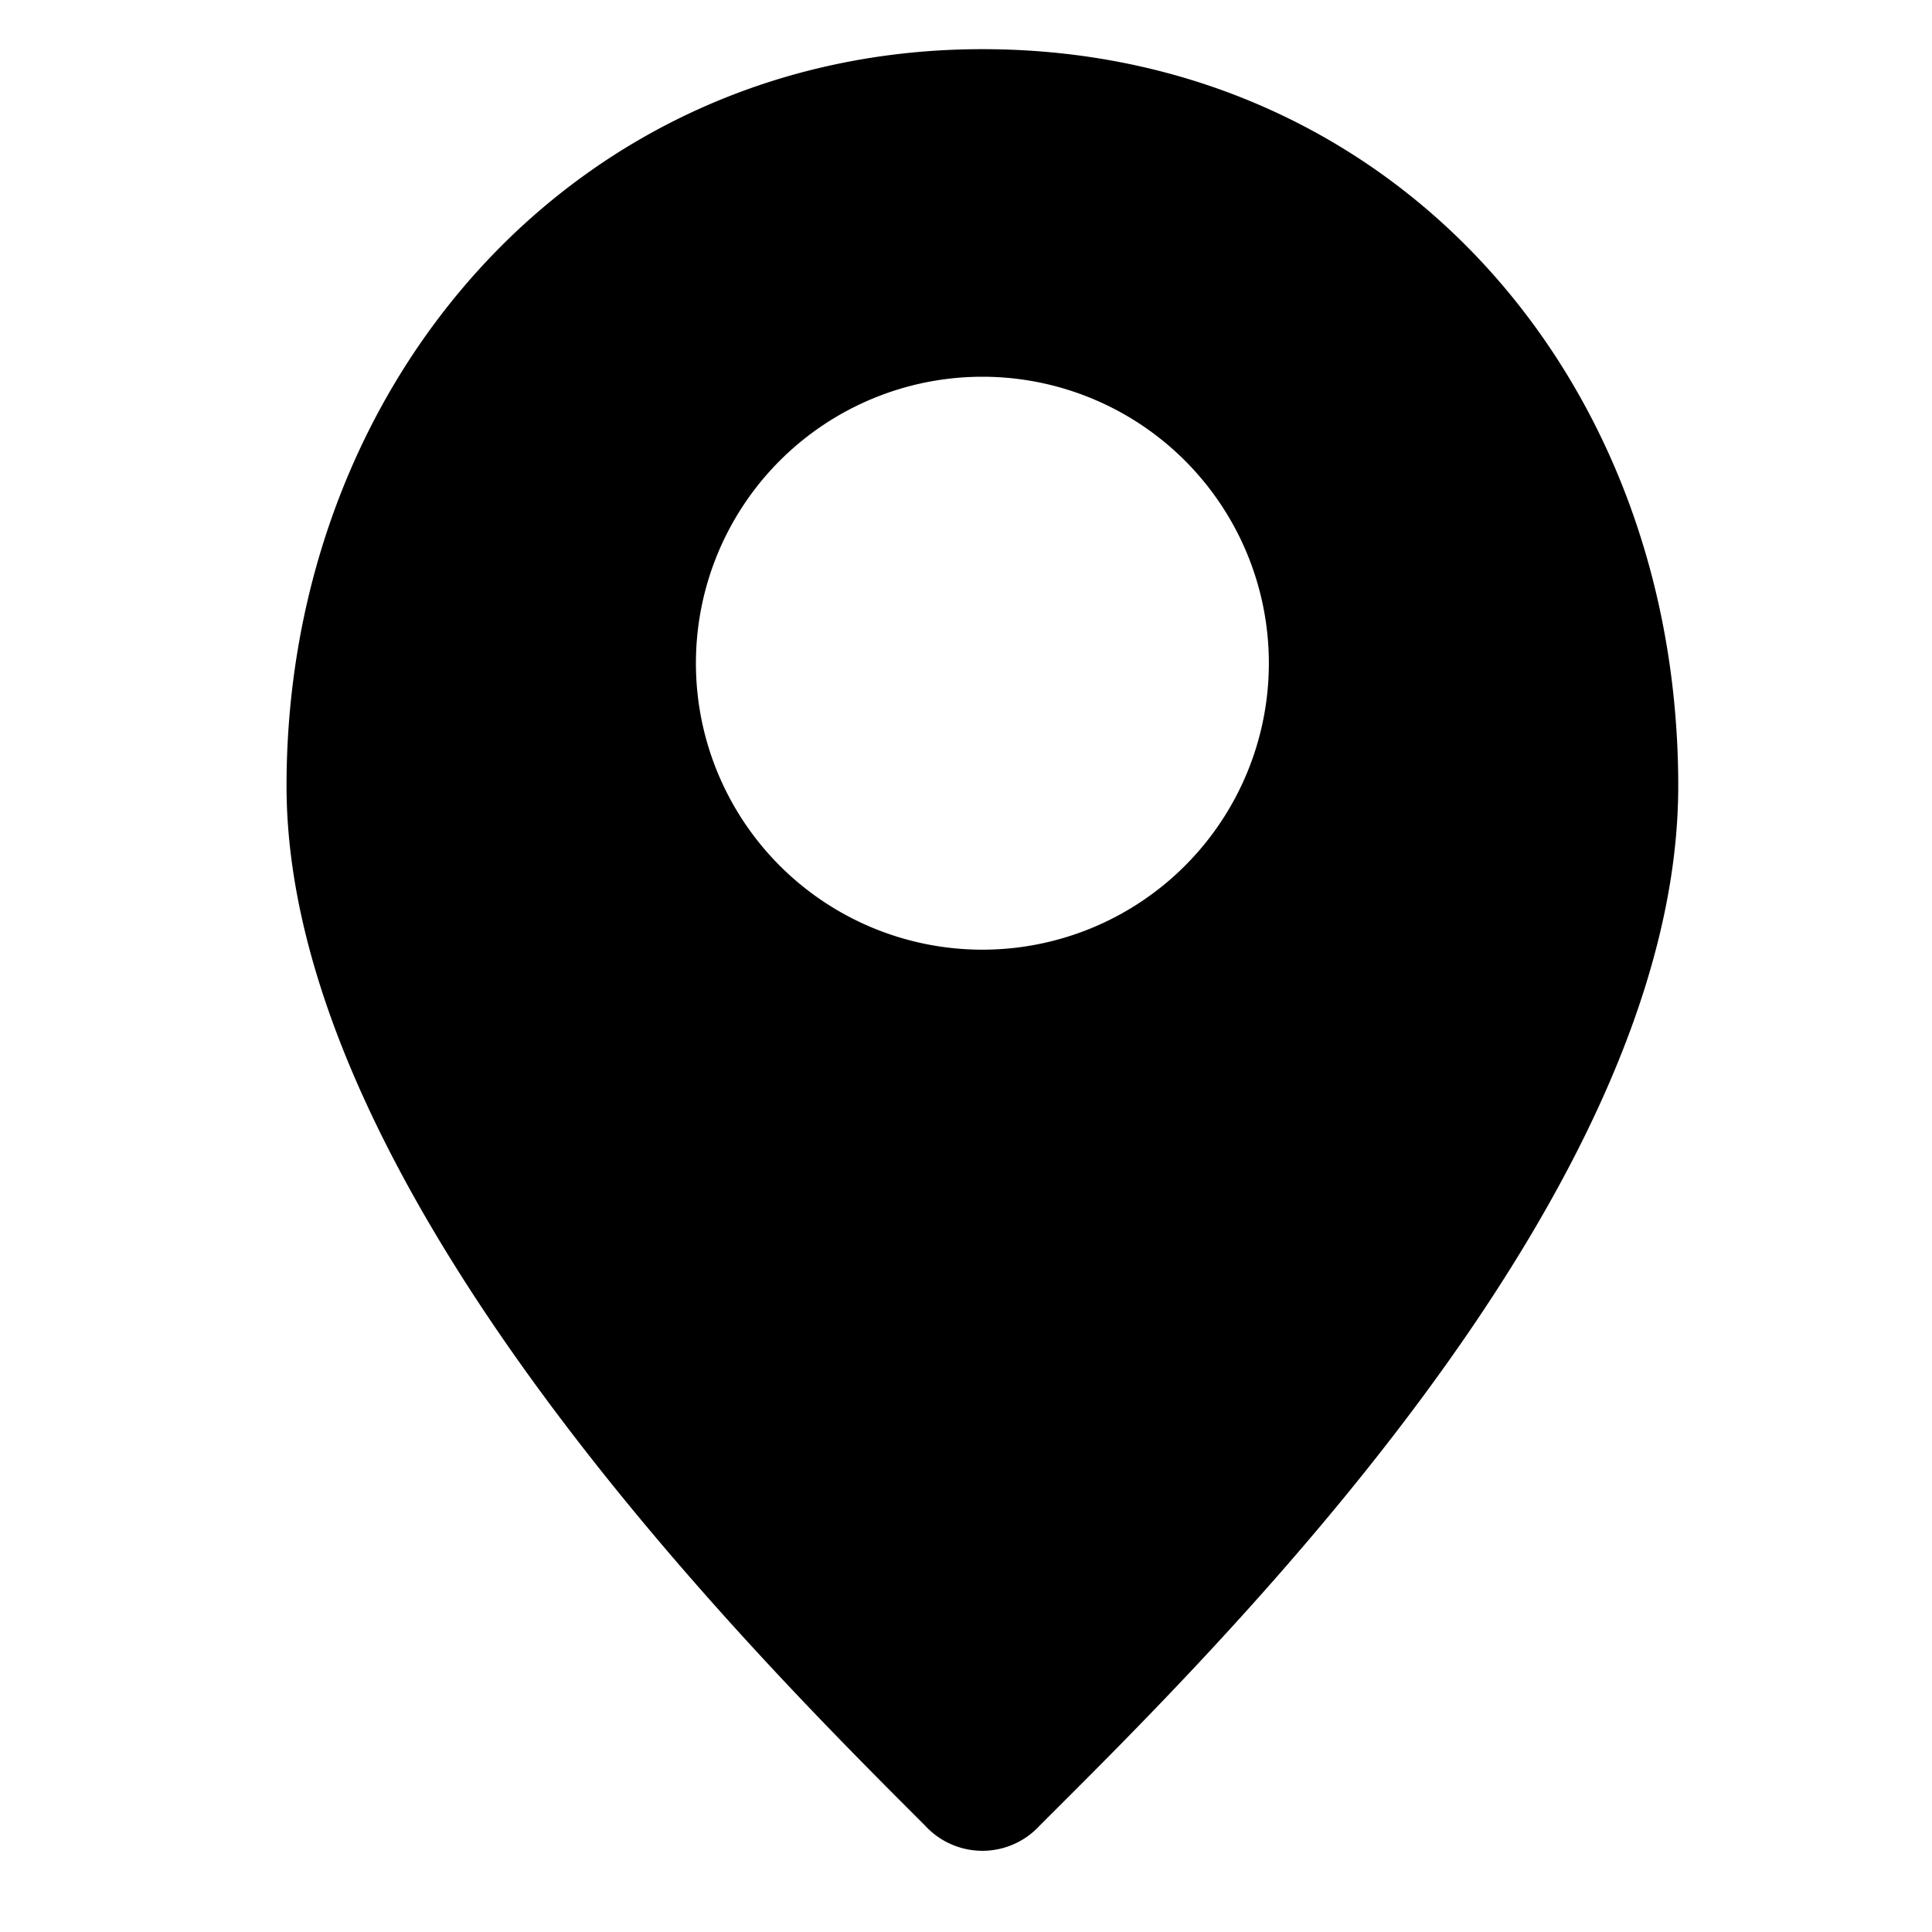 <svg xmlns="http://www.w3.org/2000/svg" width="29" height="29" viewBox="0 0 29 29">
  <g id="location-icon" transform="translate(0 -0.491)">
    <g id="invisible_box" data-name="invisible box">
      <rect id="Rectangle_21" data-name="Rectangle 21" width="29" height="29" transform="translate(0 0.491)" fill="none"/>
    </g>
    <g id="icons_Q2" data-name="icons Q2" transform="translate(4.301 1.229)">
      <path id="Tracé_3" data-name="Tracé 3" d="M17.445,2C11.362,2,7,6.977,7,13.059s7.066,13.087,9.585,15.606a1.167,1.167,0,0,0,1.72,0c2.519-2.519,9.585-9.4,9.585-15.606S23.528,2,17.445,2Zm0,13.517a4.3,4.3,0,1,1,4.3-4.3,4.3,4.3,0,0,1-4.3,4.3Z" transform="translate(-7 -2)"/>
    </g>
  </g>
</svg>
